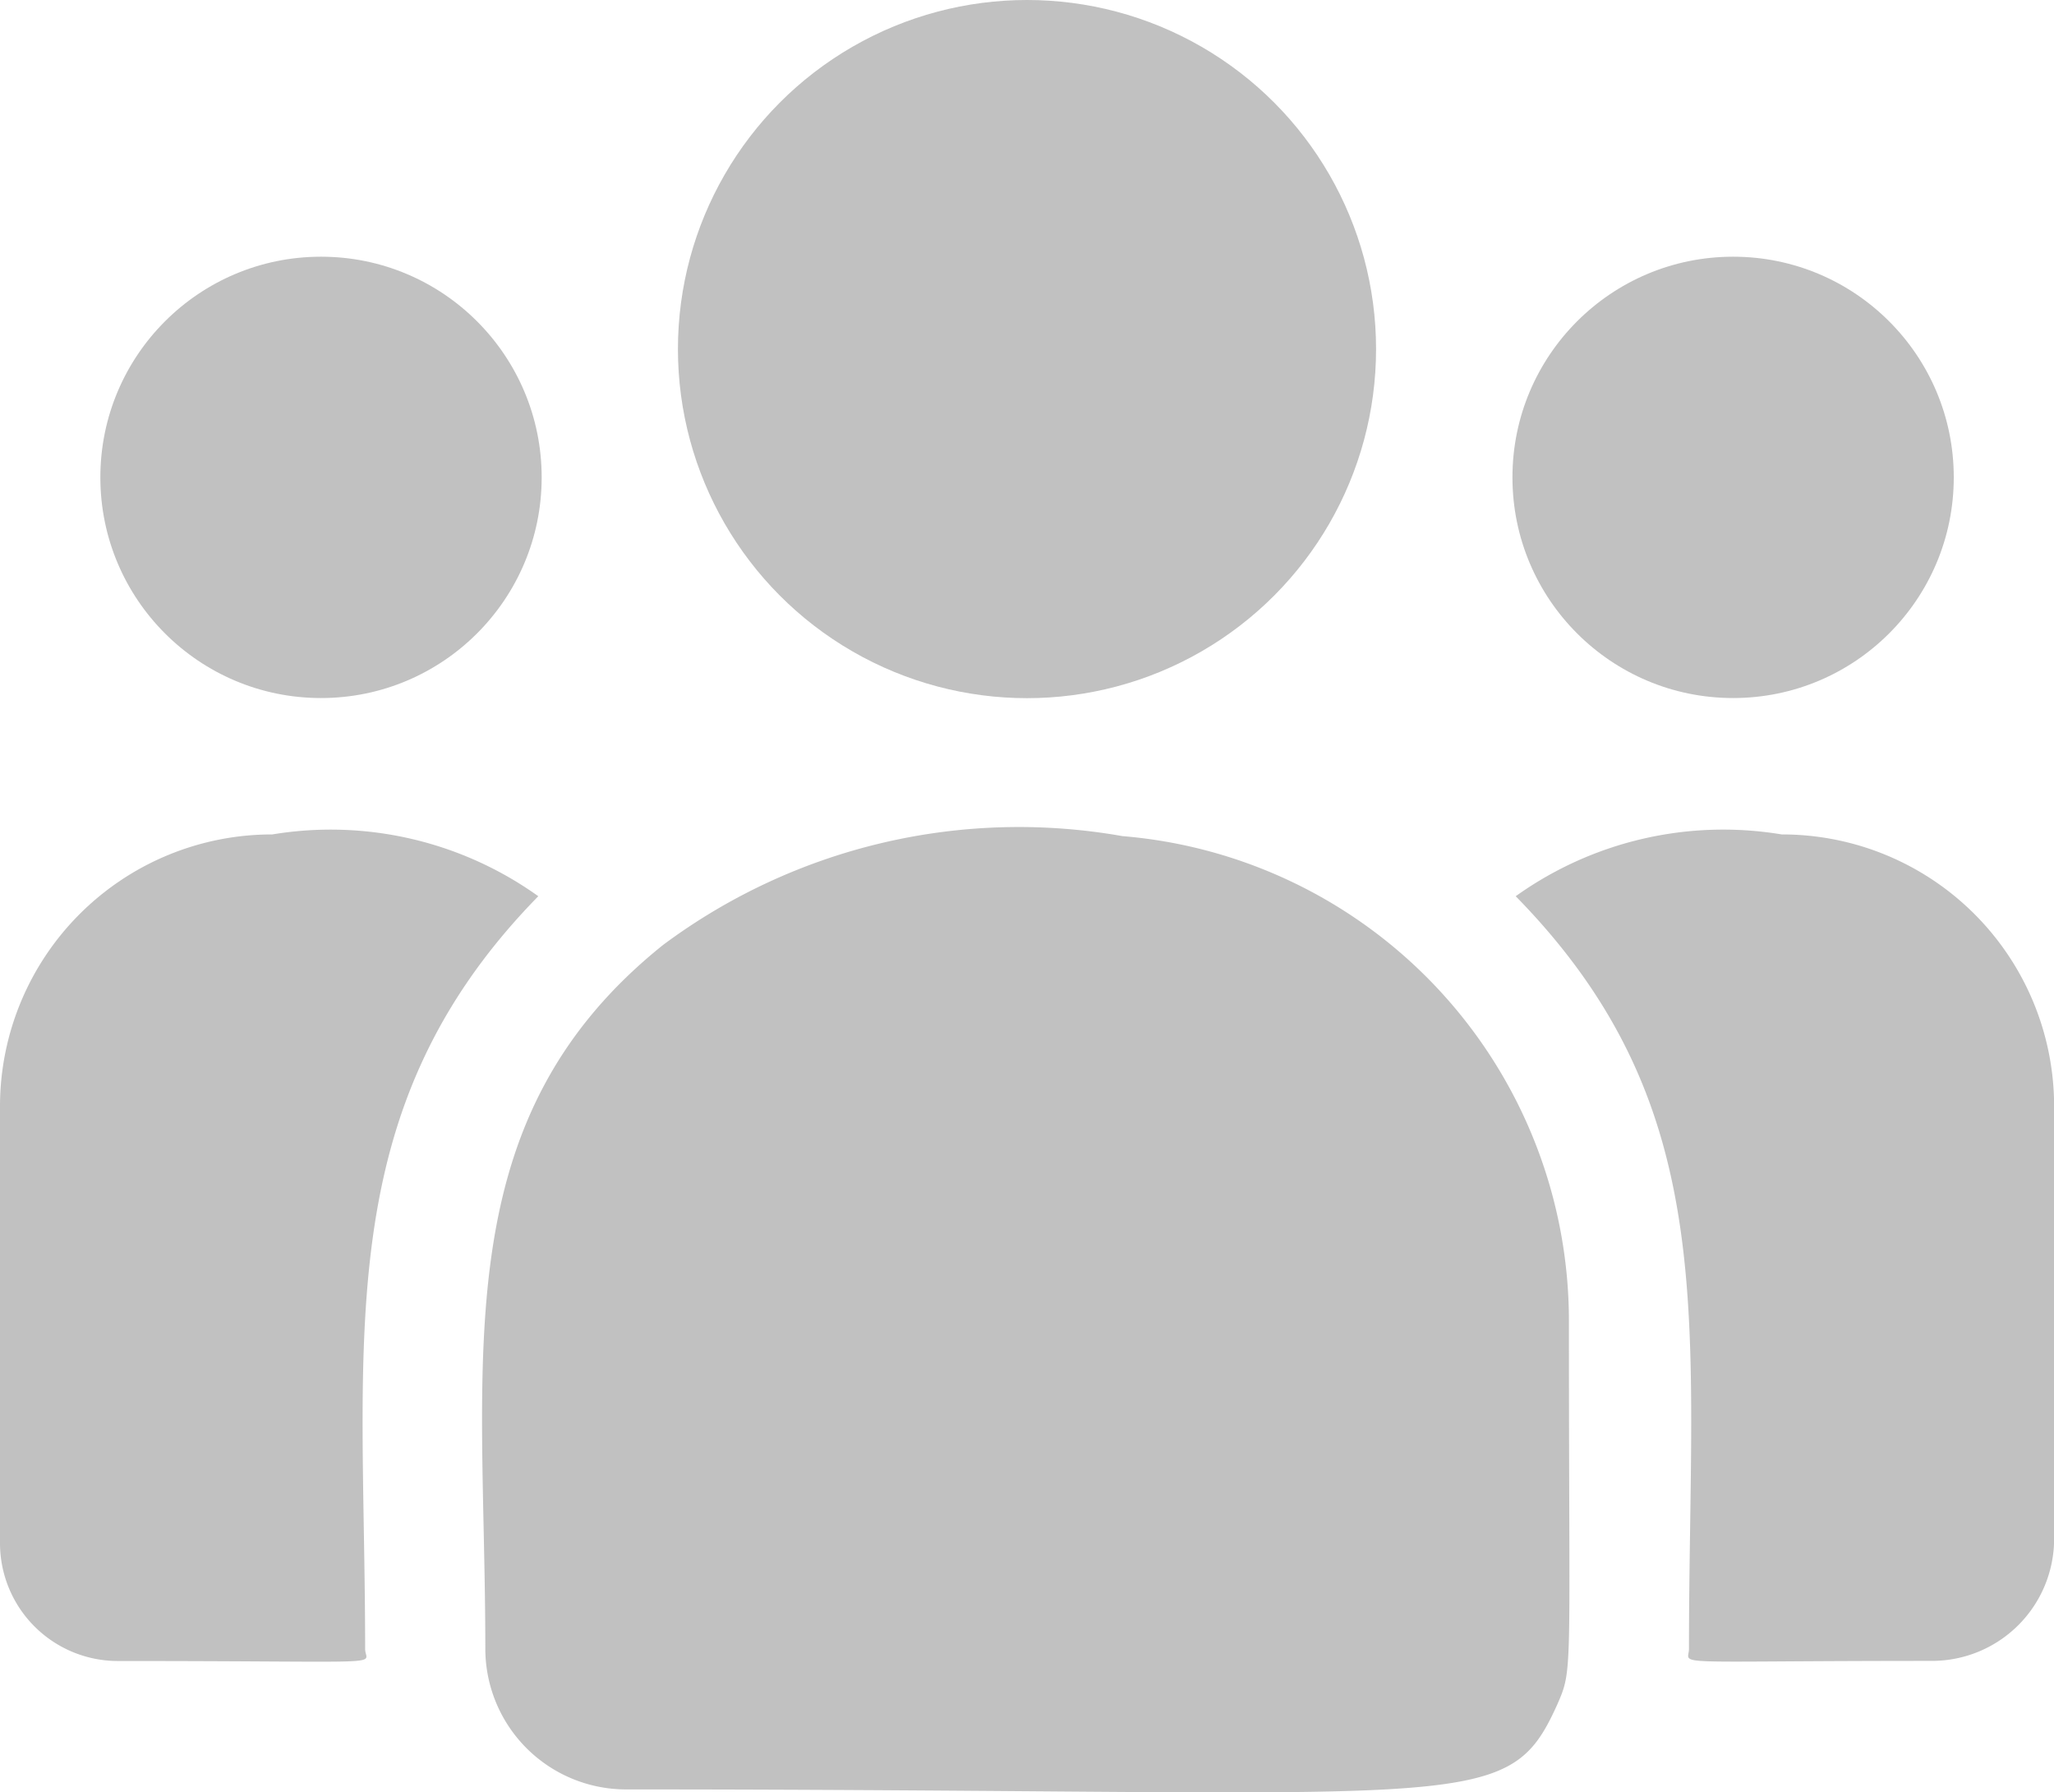 <svg id="icon_user_info" xmlns="http://www.w3.org/2000/svg" width="16.988" height="14.823" viewBox="0 0 16.988 14.823">
  <circle id="Ellipse_238" data-name="Ellipse 238" cx="2.887" cy="2.887" r="2.887" transform="translate(5.607)" fill="#c1c1c1"/>
  <circle id="Ellipse_239" data-name="Ellipse 239" cx="1.825" cy="1.825" r="1.825" transform="translate(12.509 2.123)" fill="#c1c1c1"/>
  <circle id="Ellipse_240" data-name="Ellipse 240" cx="1.825" cy="1.825" r="1.825" transform="translate(0.83 2.123)" fill="#c1c1c1"/>
  <path id="Path_19171" data-name="Path 19171" d="M4.452,241.042a2.951,2.951,0,0,0-2.2-.511A2.249,2.249,0,0,0,0,242.771v3.624a.975.975,0,0,0,.976.972c2.323,0,2.044.042,2.044-.1C3.019,244.7,2.715,242.816,4.452,241.042Z" transform="translate(0 -233.63)" fill="#c1c1c1"/>
  <path id="Path_19172" data-name="Path 19172" d="M125.481,239.889a4.926,4.926,0,0,0-3.8.9c-1.82,1.458-1.47,3.421-1.47,5.822a1.164,1.164,0,0,0,1.162,1.162c7,0,7.282.226,7.7-.694.136-.311.1-.212.1-3.188A4.023,4.023,0,0,0,125.481,239.889Z" transform="translate(-116.197 -232.974)" fill="#c1c1c1"/>
  <path id="Path_19173" data-name="Path 19173" d="M380.01,240.533a2.949,2.949,0,0,0-2.2.511c1.724,1.76,1.433,3.515,1.433,6.224,0,.143-.232.1,2.009.1a1.01,1.01,0,0,0,1.011-1.007v-3.589A2.249,2.249,0,0,0,380.01,240.533Z" transform="translate(-365.274 -233.632)" fill="#c1c1c1"/>
</svg>
